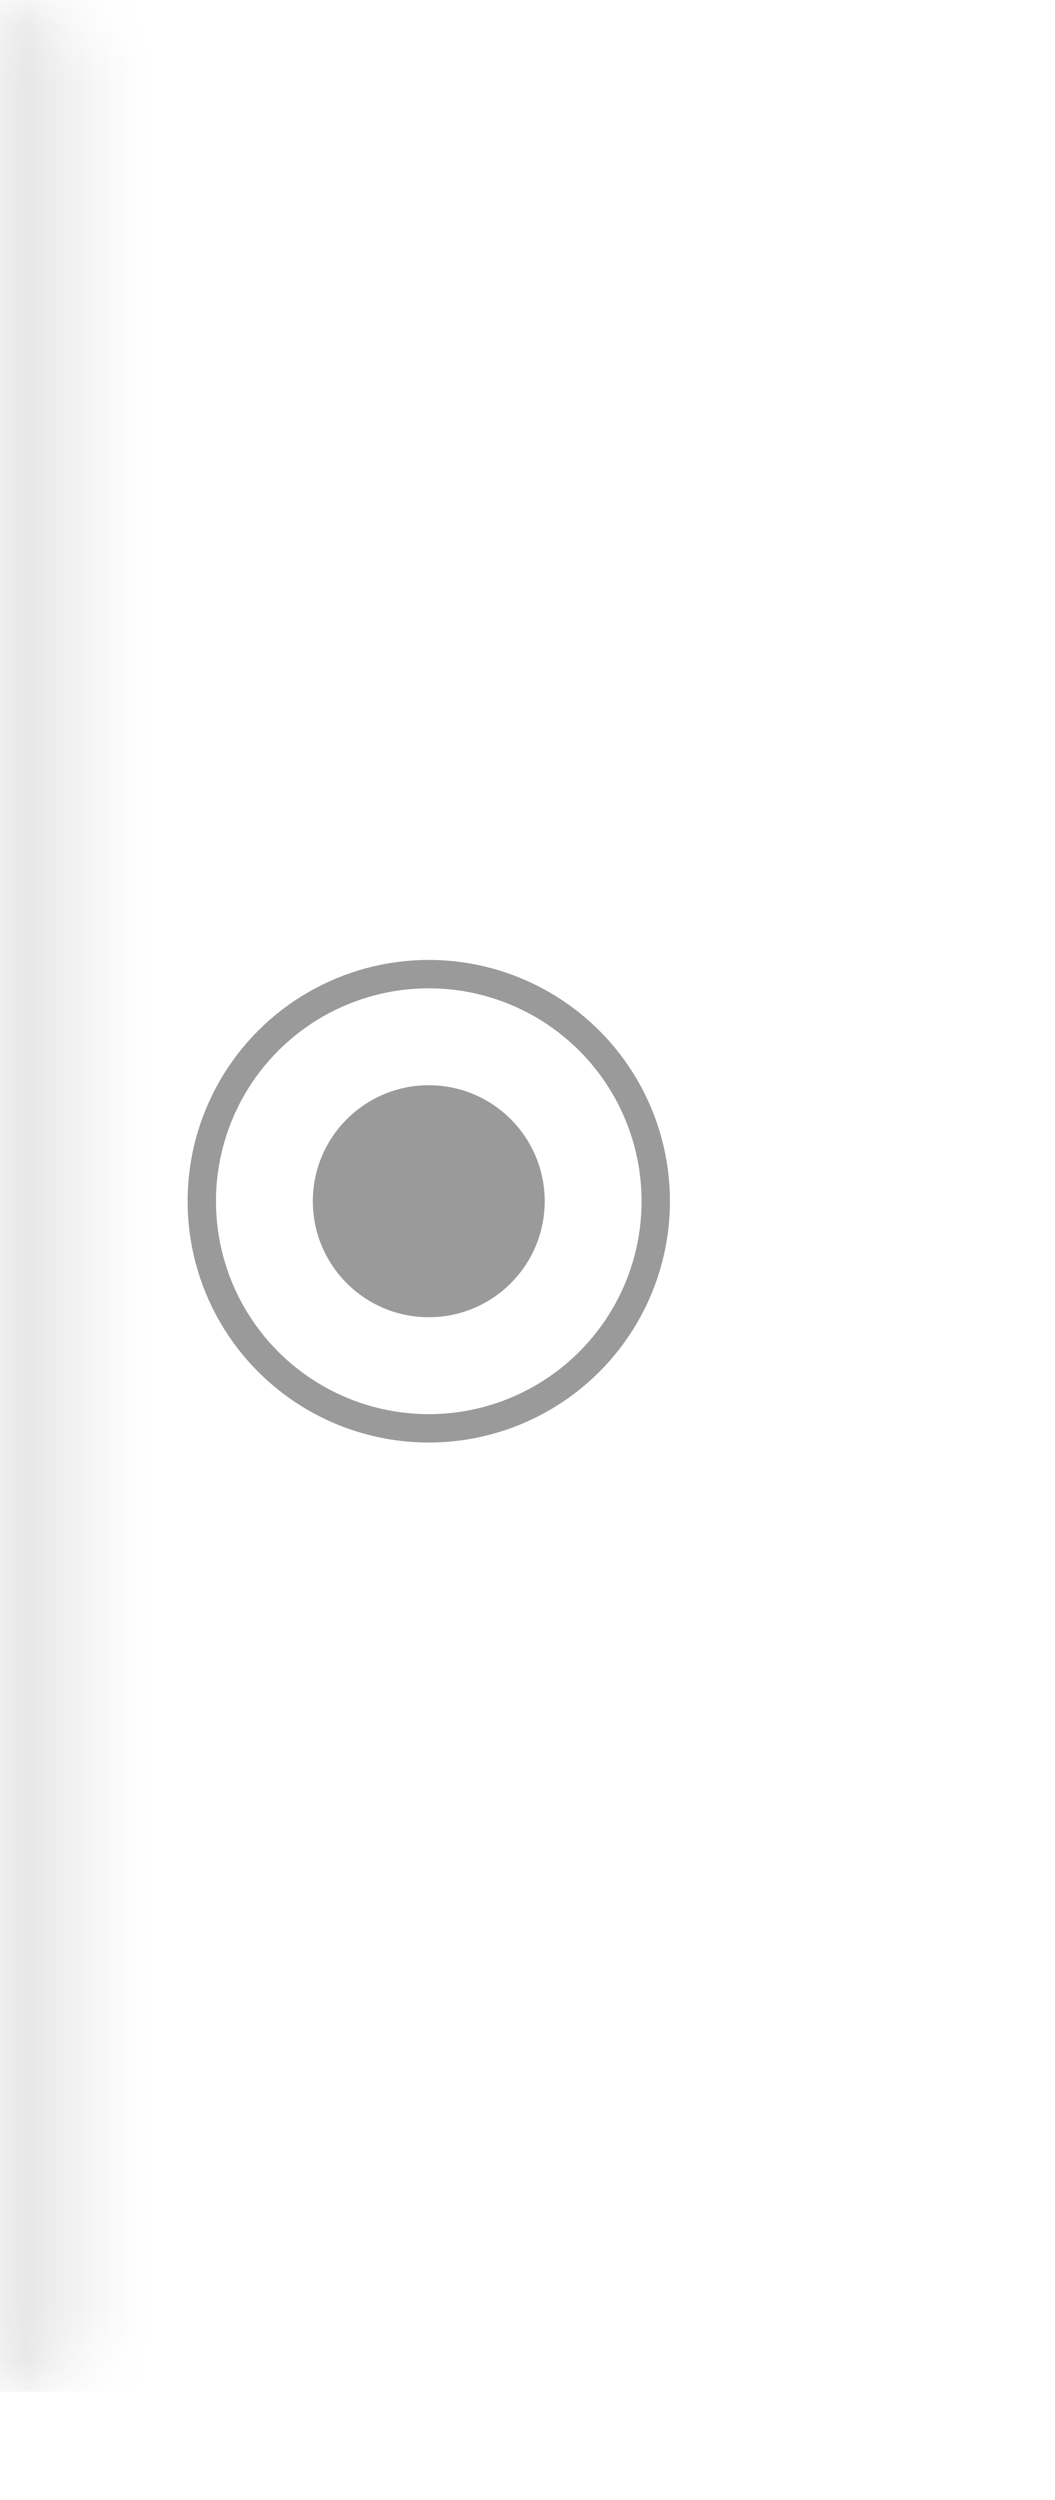 <svg width="19" height="45" viewBox="0 0 19 45" fill="none" xmlns="http://www.w3.org/2000/svg">
<g filter="url(#filter0_d_547_3896)">
<path d="M0 0V43.05L9.245 37.788C13.057 35.618 15.444 31.336 15.444 26.669L15.444 16.381C15.444 11.714 13.057 7.432 9.245 5.262L0 0Z" fill="#FFFFFF"/>
</g>
<mask id="mask0_547_3896" style="mask-type:alpha" maskUnits="userSpaceOnUse" x="0" y="0" width="16" height="44">
<path d="M0 0L0 43.05L9.245 39.962C13.057 38.689 15.444 36.176 15.444 33.437L15.444 9.613C15.444 6.874 13.057 4.361 9.245 3.088L0 0Z" fill="#DAD6C9"/>
</mask>
<g mask="url(#mask0_547_3896)">
<rect x="2.703" y="-0.113" width="43.163" height="2.703" transform="rotate(90 2.703 -0.113)" fill="url(#paint0_linear_547_3896)" fill-opacity="0.2"/>
</g>
<circle cx="7.722" cy="21.622" r="2.088" transform="rotate(91.183 7.722 21.622)" fill="#9A9A9A"/>
<circle cx="7.722" cy="21.622" r="4.088" transform="rotate(90 7.722 21.622)" stroke="#9A9A9A" stroke-width="0.511"/>
<defs>
<filter id="filter0_d_547_3896" x="0" y="-1.158" width="18.533" height="46.139" filterUnits="userSpaceOnUse" color-interpolation-filters="sRGB">
<feFlood flood-opacity="0" result="BackgroundImageFix"/>
<feColorMatrix in="SourceAlpha" type="matrix" values="0 0 0 0 0 0 0 0 0 0 0 0 0 0 0 0 0 0 127 0" result="hardAlpha"/>
<feOffset dx="1.544" dy="0.386"/>
<feGaussianBlur stdDeviation="0.772"/>
<feComposite in2="hardAlpha" operator="out"/>
<feColorMatrix type="matrix" values="0 0 0 0 0 0 0 0 0 0 0 0 0 0 0 0 0 0 0.1 0"/>
<feBlend mode="normal" in2="BackgroundImageFix" result="effect1_dropShadow_547_3896"/>
<feBlend mode="normal" in="SourceGraphic" in2="effect1_dropShadow_547_3896" result="shape"/>
</filter>
<linearGradient id="paint0_linear_547_3896" x1="24.223" y1="3.748" x2="24.223" y2="-0.113" gradientUnits="userSpaceOnUse">
<stop/>
<stop offset="1" stop-color="#666666" stop-opacity="0"/>
</linearGradient>
</defs>
</svg>
